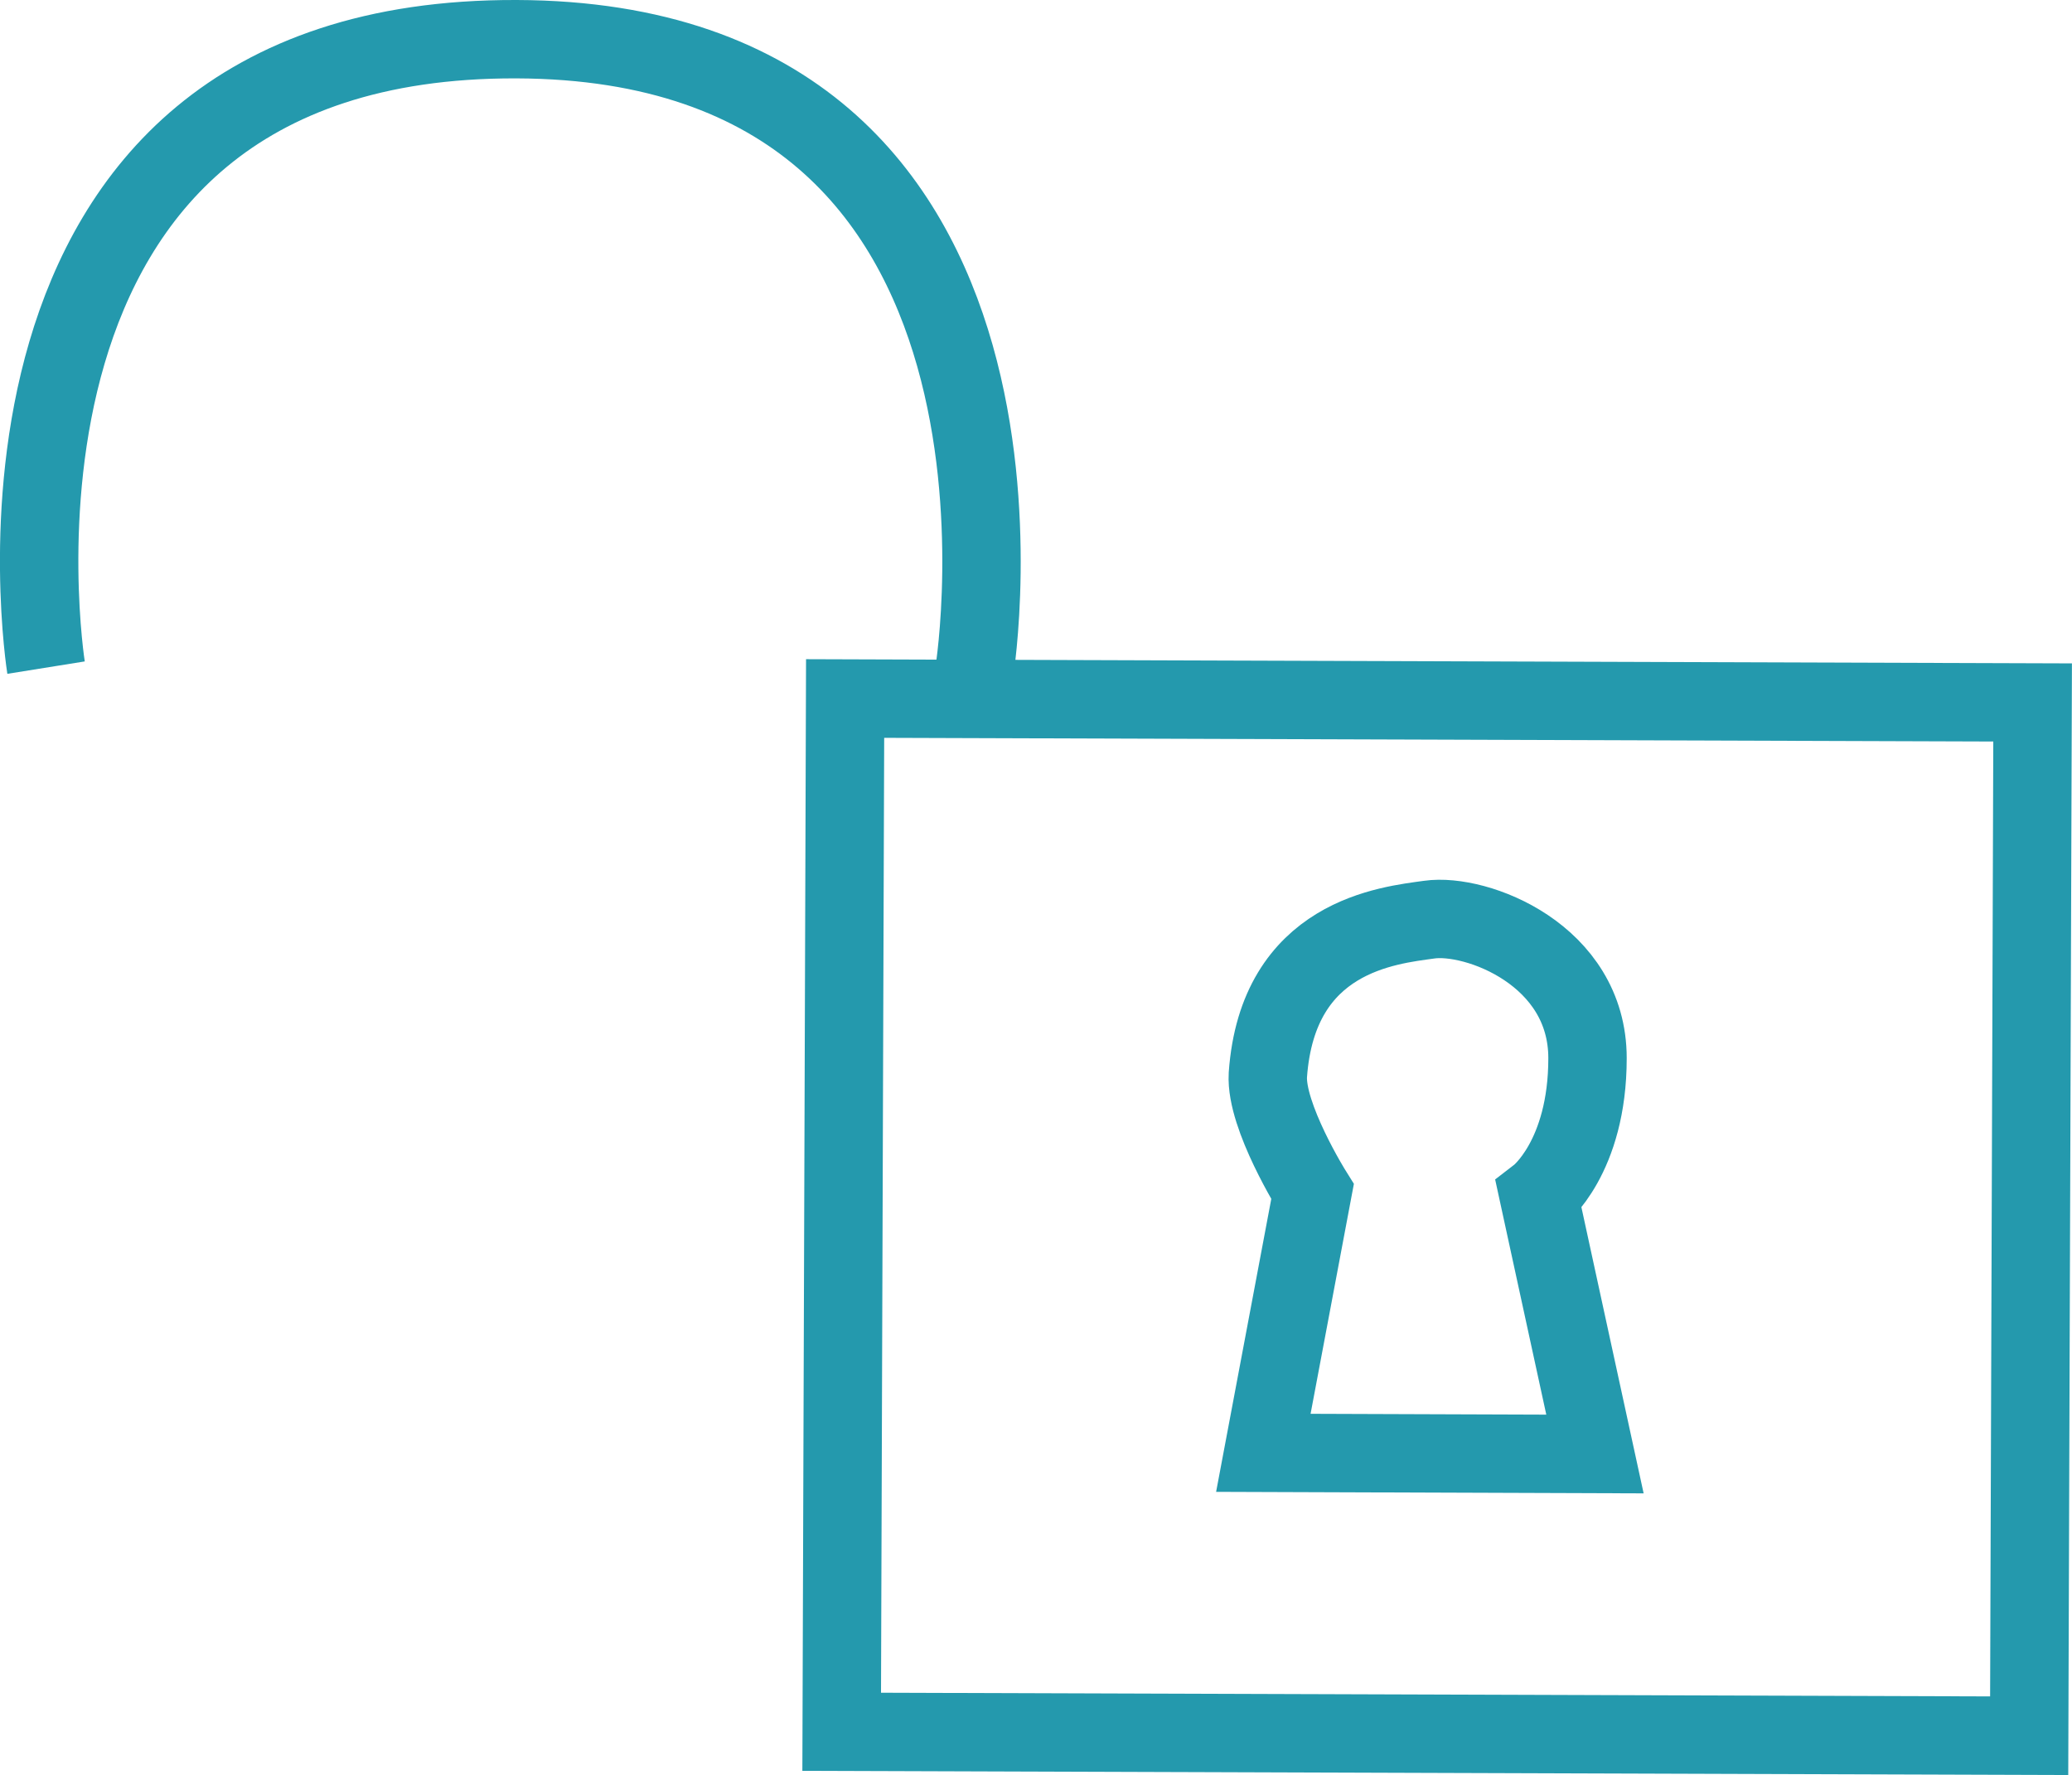 <svg xmlns="http://www.w3.org/2000/svg" viewBox="0 0 105.72 90.59"><defs><style>.cls-1{fill:none;stroke:#2499ad;stroke-miterlimit:10;stroke-width:4px;}</style></defs><title>unlocked</title><g id="Layer_2" data-name="Layer 2"><g id="Layer_1-2" data-name="Layer 1"><g id="Layer_2-2" data-name="Layer 2"><g id="Layer_2-2-2" data-name="Layer 2-2"><rect class="cls-1" x="46.97" y="31.82" width="52.73" height="60.59" transform="translate(10.97 135.24) rotate(-89.81)"/><path class="cls-1" d="M2.35,34.07S-2.81,1.9,26.36,2c28.49.1,23.36,32.23,23.36,32.23"/><path class="cls-1" d="M64.46,74.14l16.92.06L78.51,61S81,59.08,81,54c0-5.28-5.67-7.41-8.07-7.07-2.07.29-7.74.82-8.24,7.93-.12,2.11,2.28,5.95,2.28,5.95Z"/></g></g></g></g></svg>